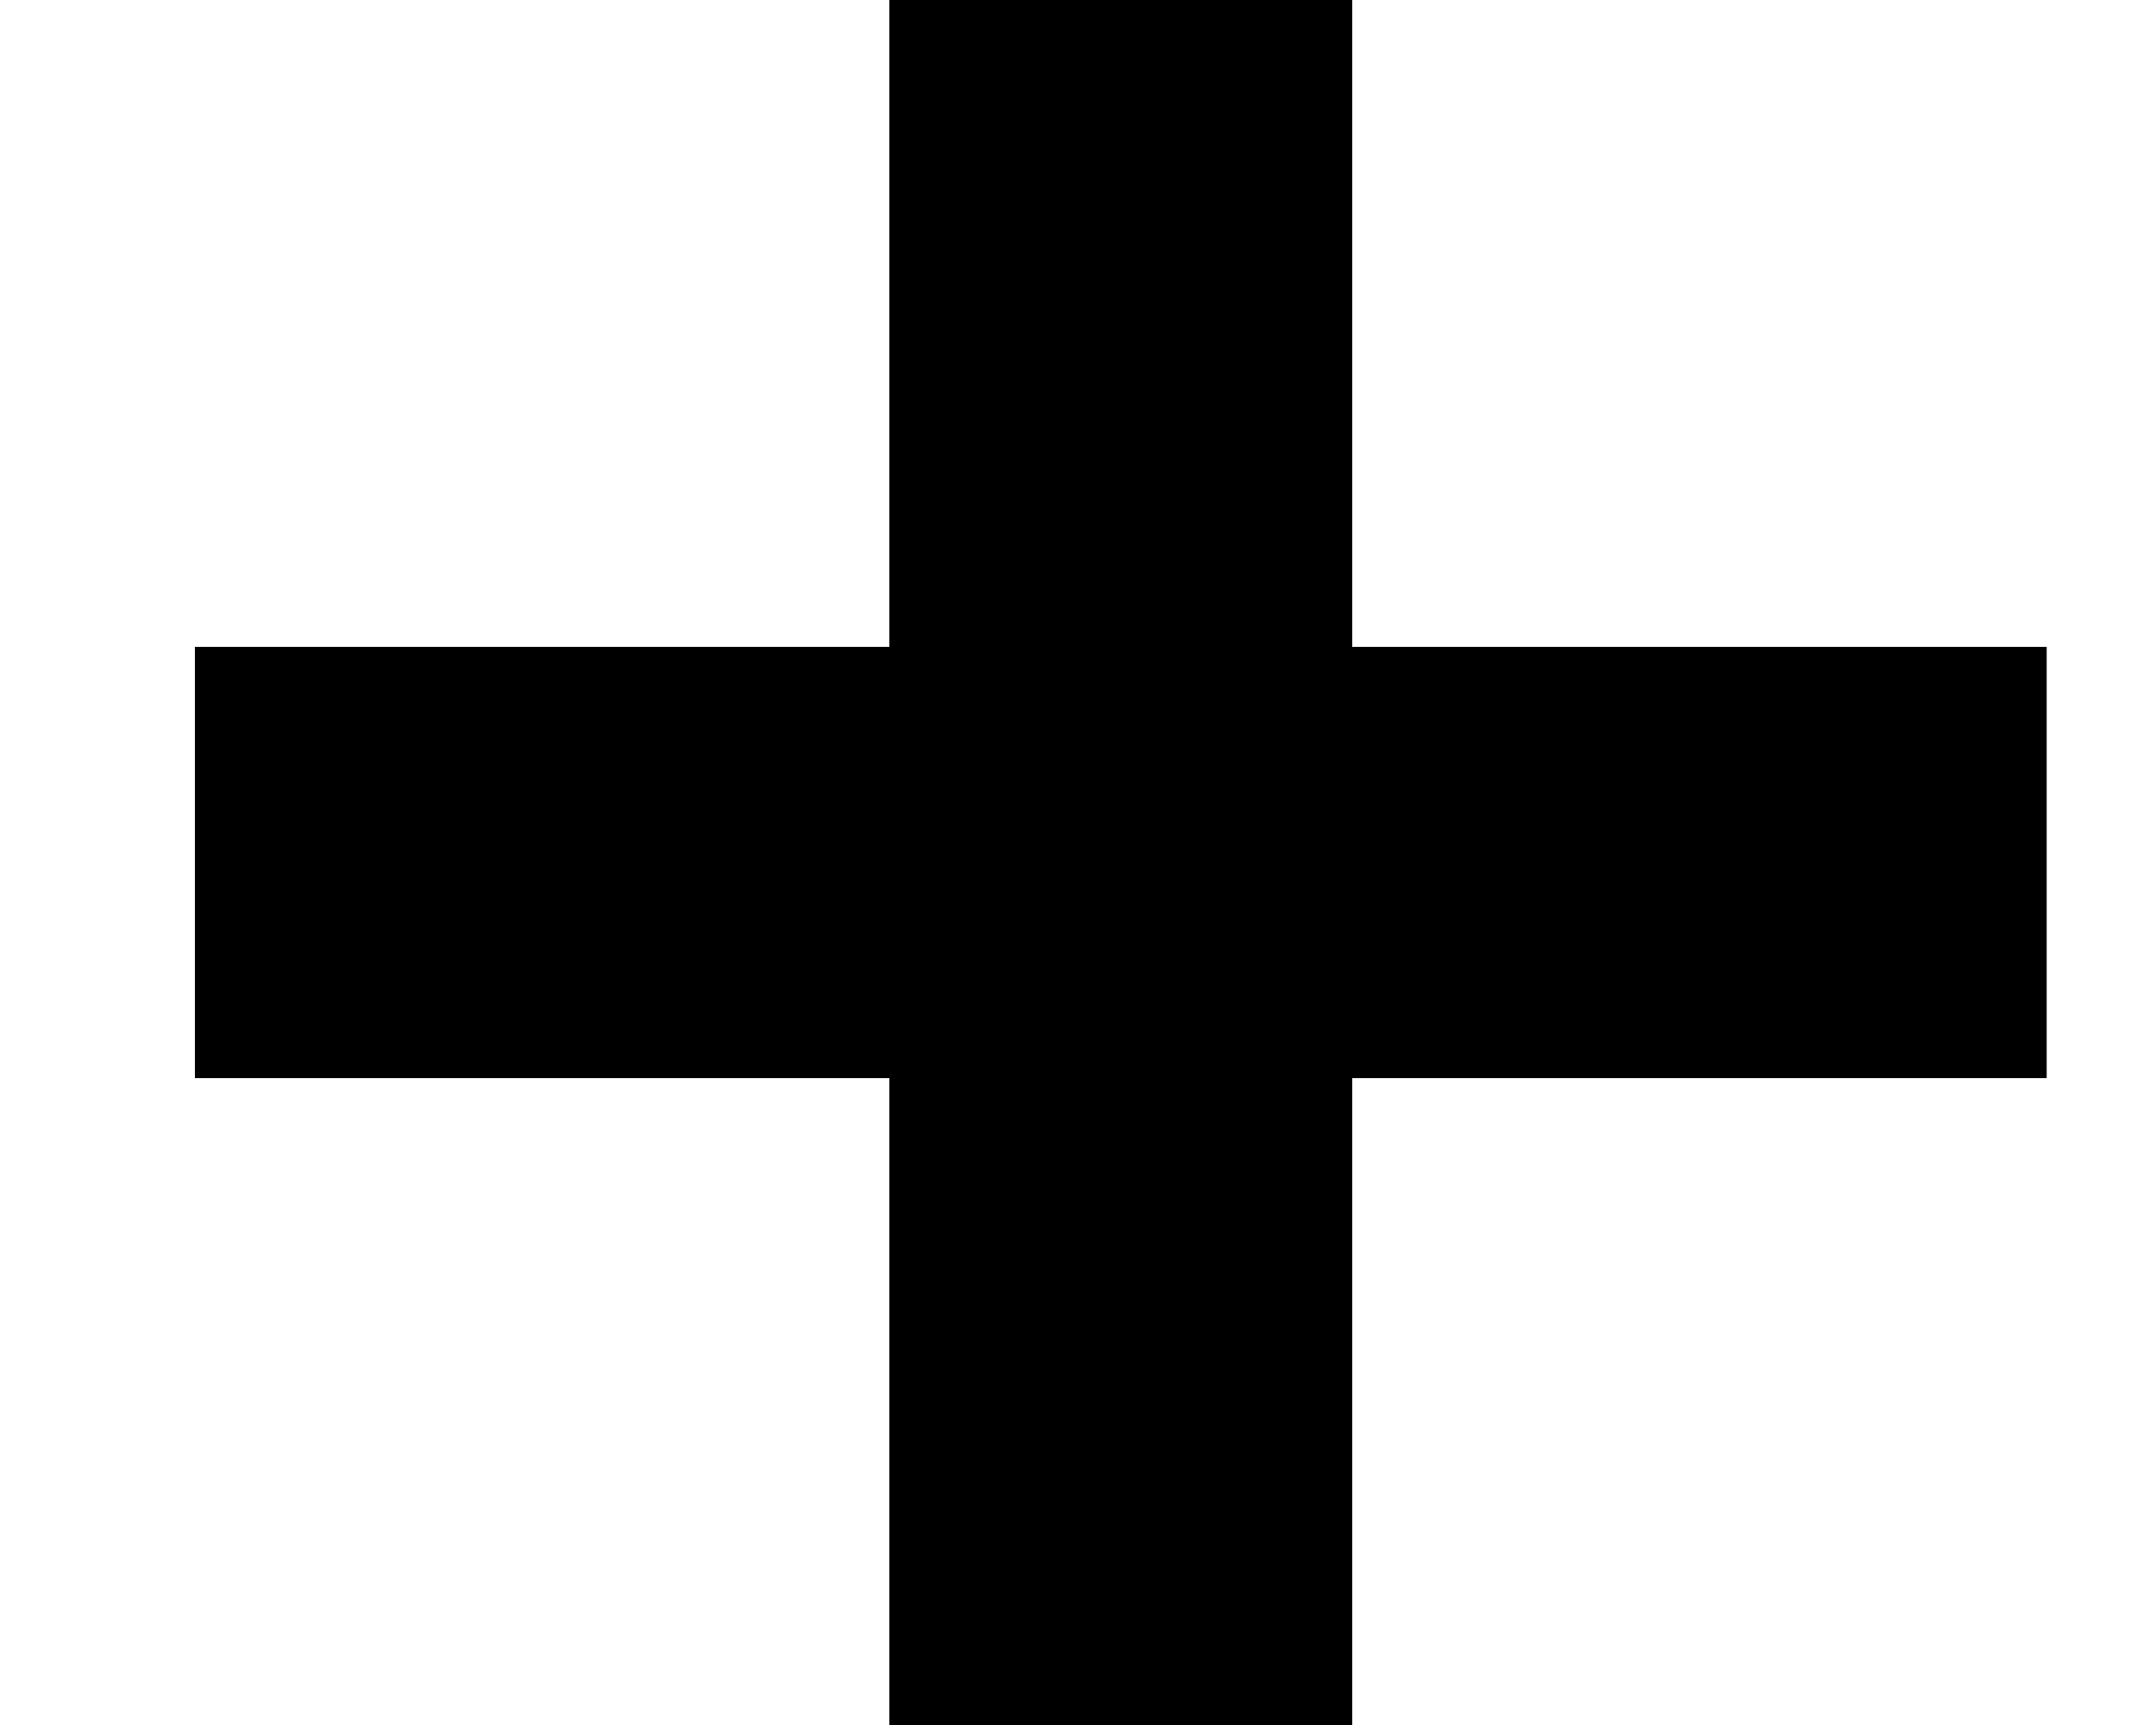 <svg width="10" height="8" viewBox="0 0 10 8" fill="none" xmlns="http://www.w3.org/2000/svg">
<path d="M9.493 3H0.904V5H9.493V3Z" fill="black"/>
<path d="M6.272 8V0H4.125V8H6.272Z" fill="black"/>
</svg>
